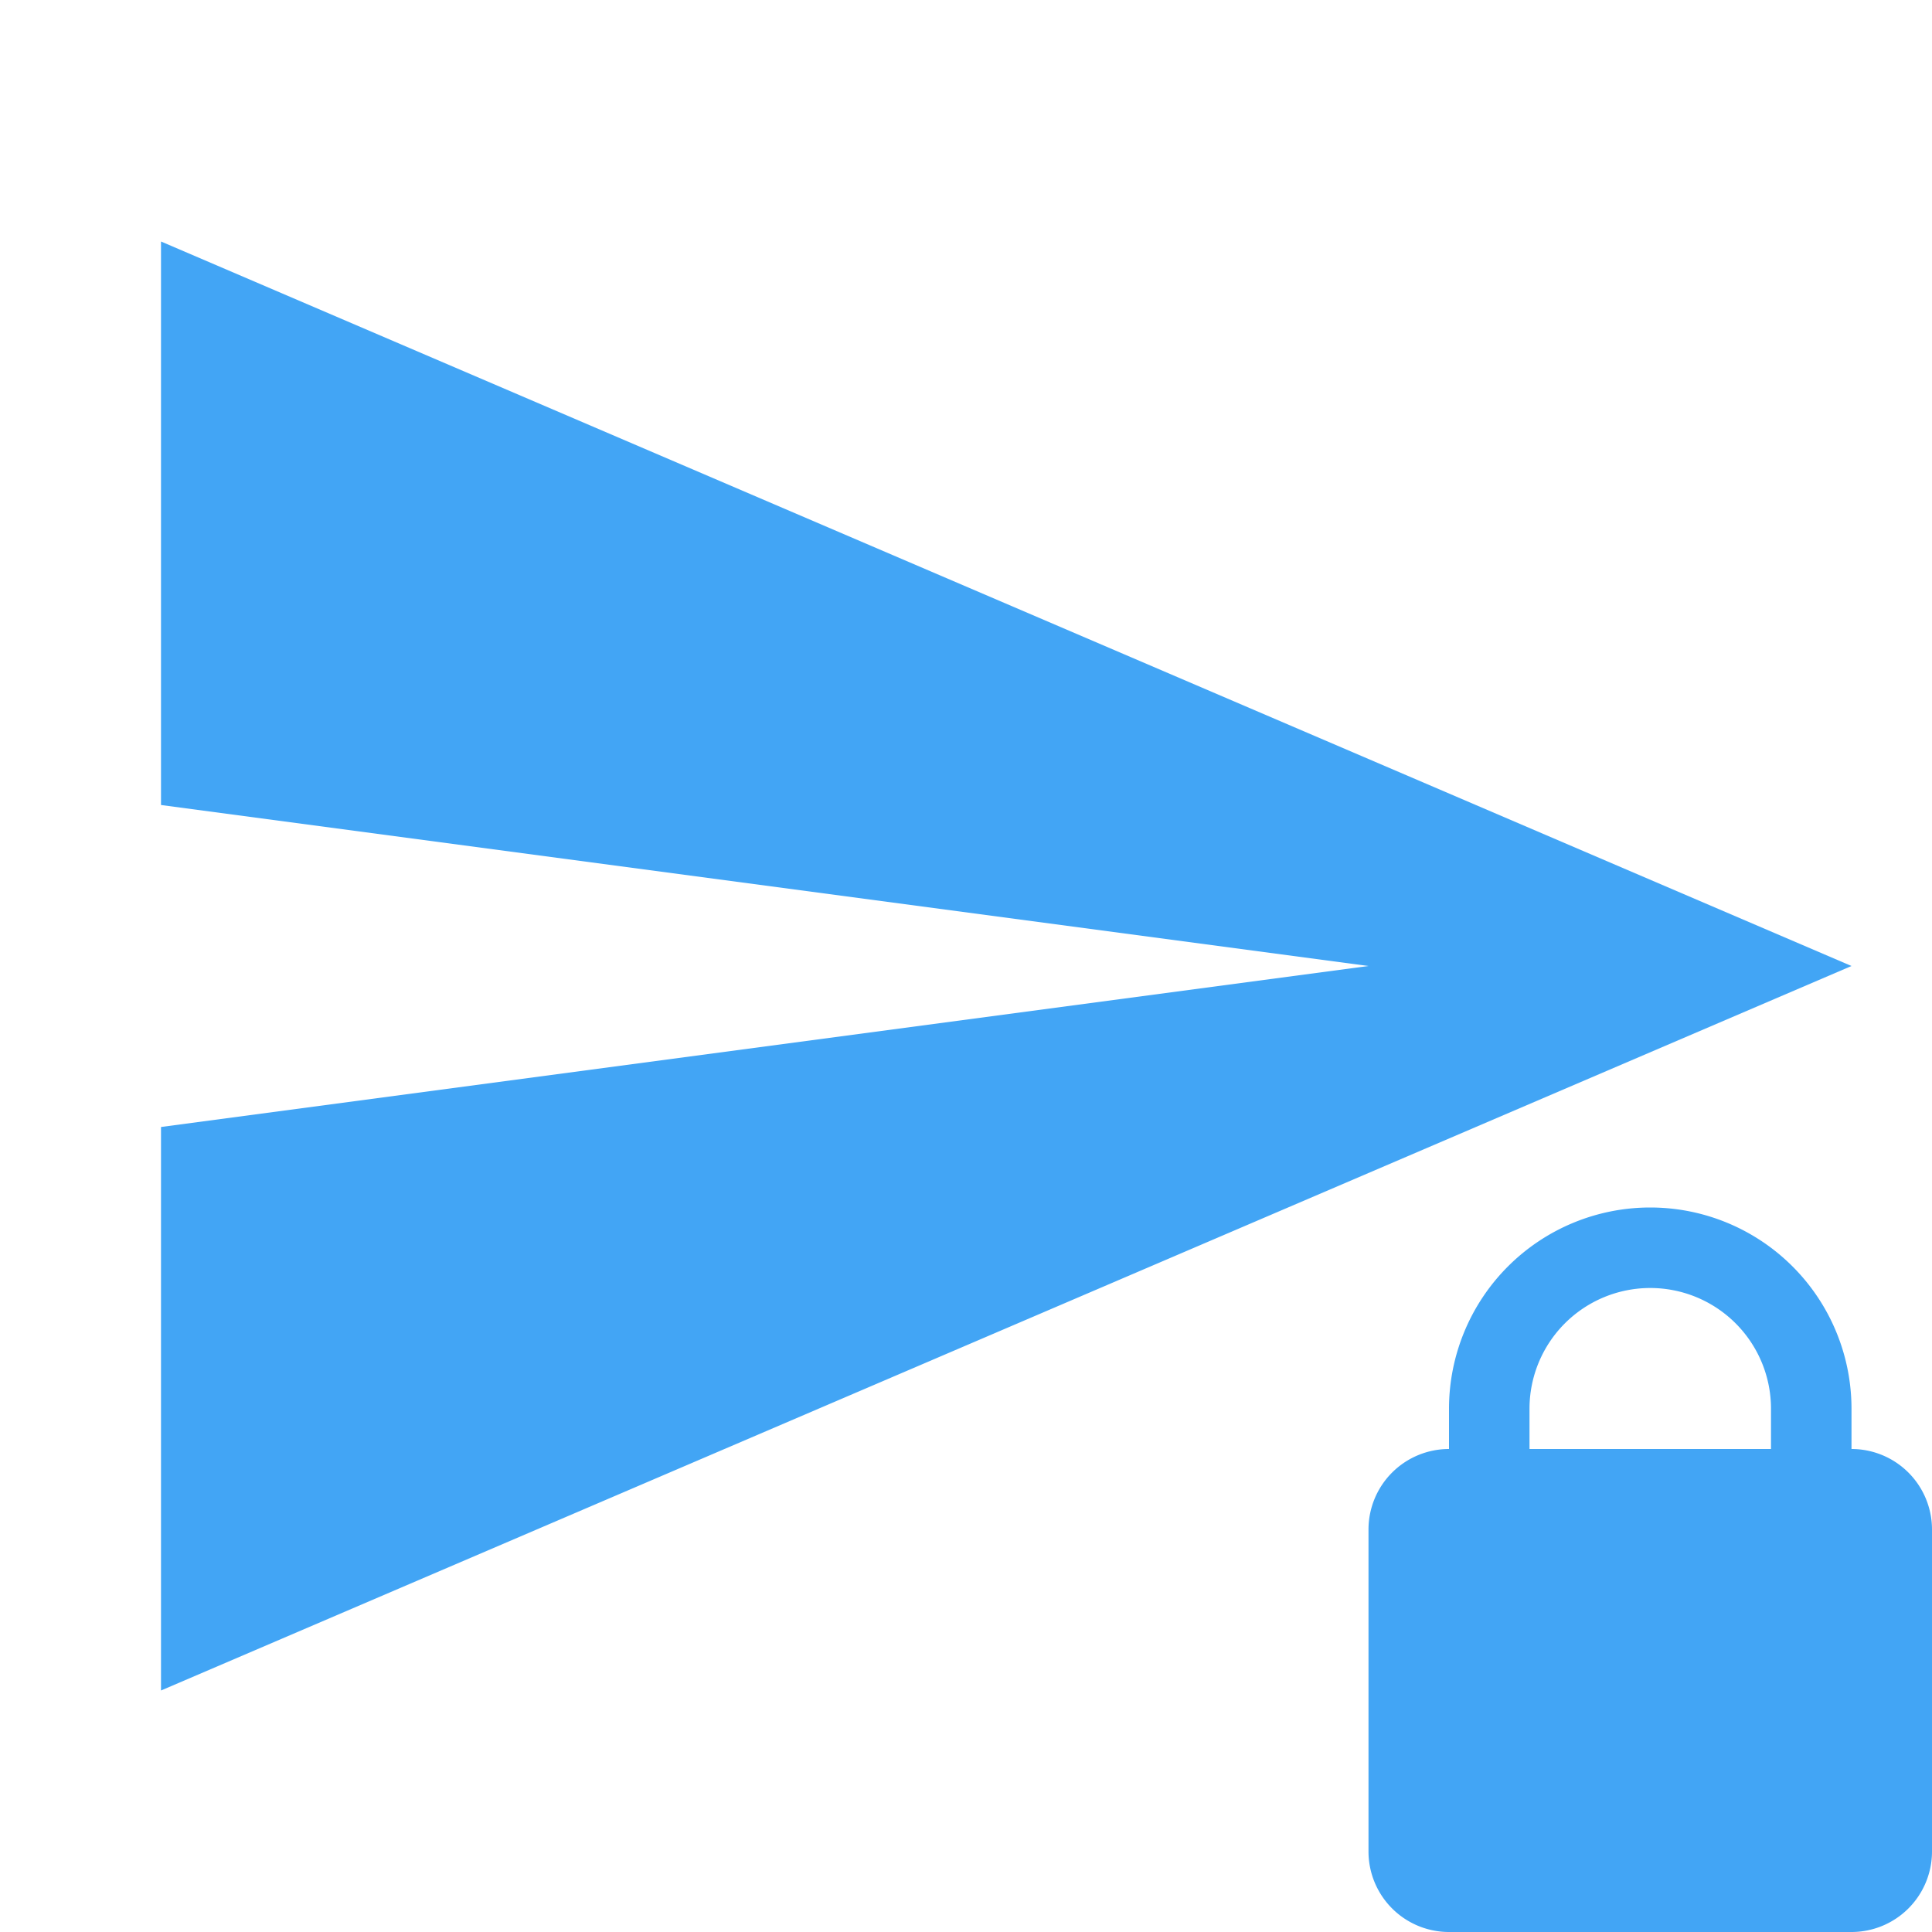 <svg xmlns="http://www.w3.org/2000/svg" width="16" height="16" fill="#42A5F5" viewBox="0 0 24 24">
  <path
      d="M23 18v-.5a2.5 2.5 0 0 0-2.5-2.5 2.5 2.5 0 0 0-2.5 2.5v.5a1 1 0 0 0-1 1v4a1 1 0 0 0 1 1h5a1 1 0 0 0 1-1v-4a1 1 0 0 0-1-1m-1 0h-3v-.5a1.5 1.5 0 0 1 1.5-1.5 1.5 1.5 0 0 1 1.5 1.5zm1-6L2 21v-7l15-2-15-2V3z"/>
</svg>